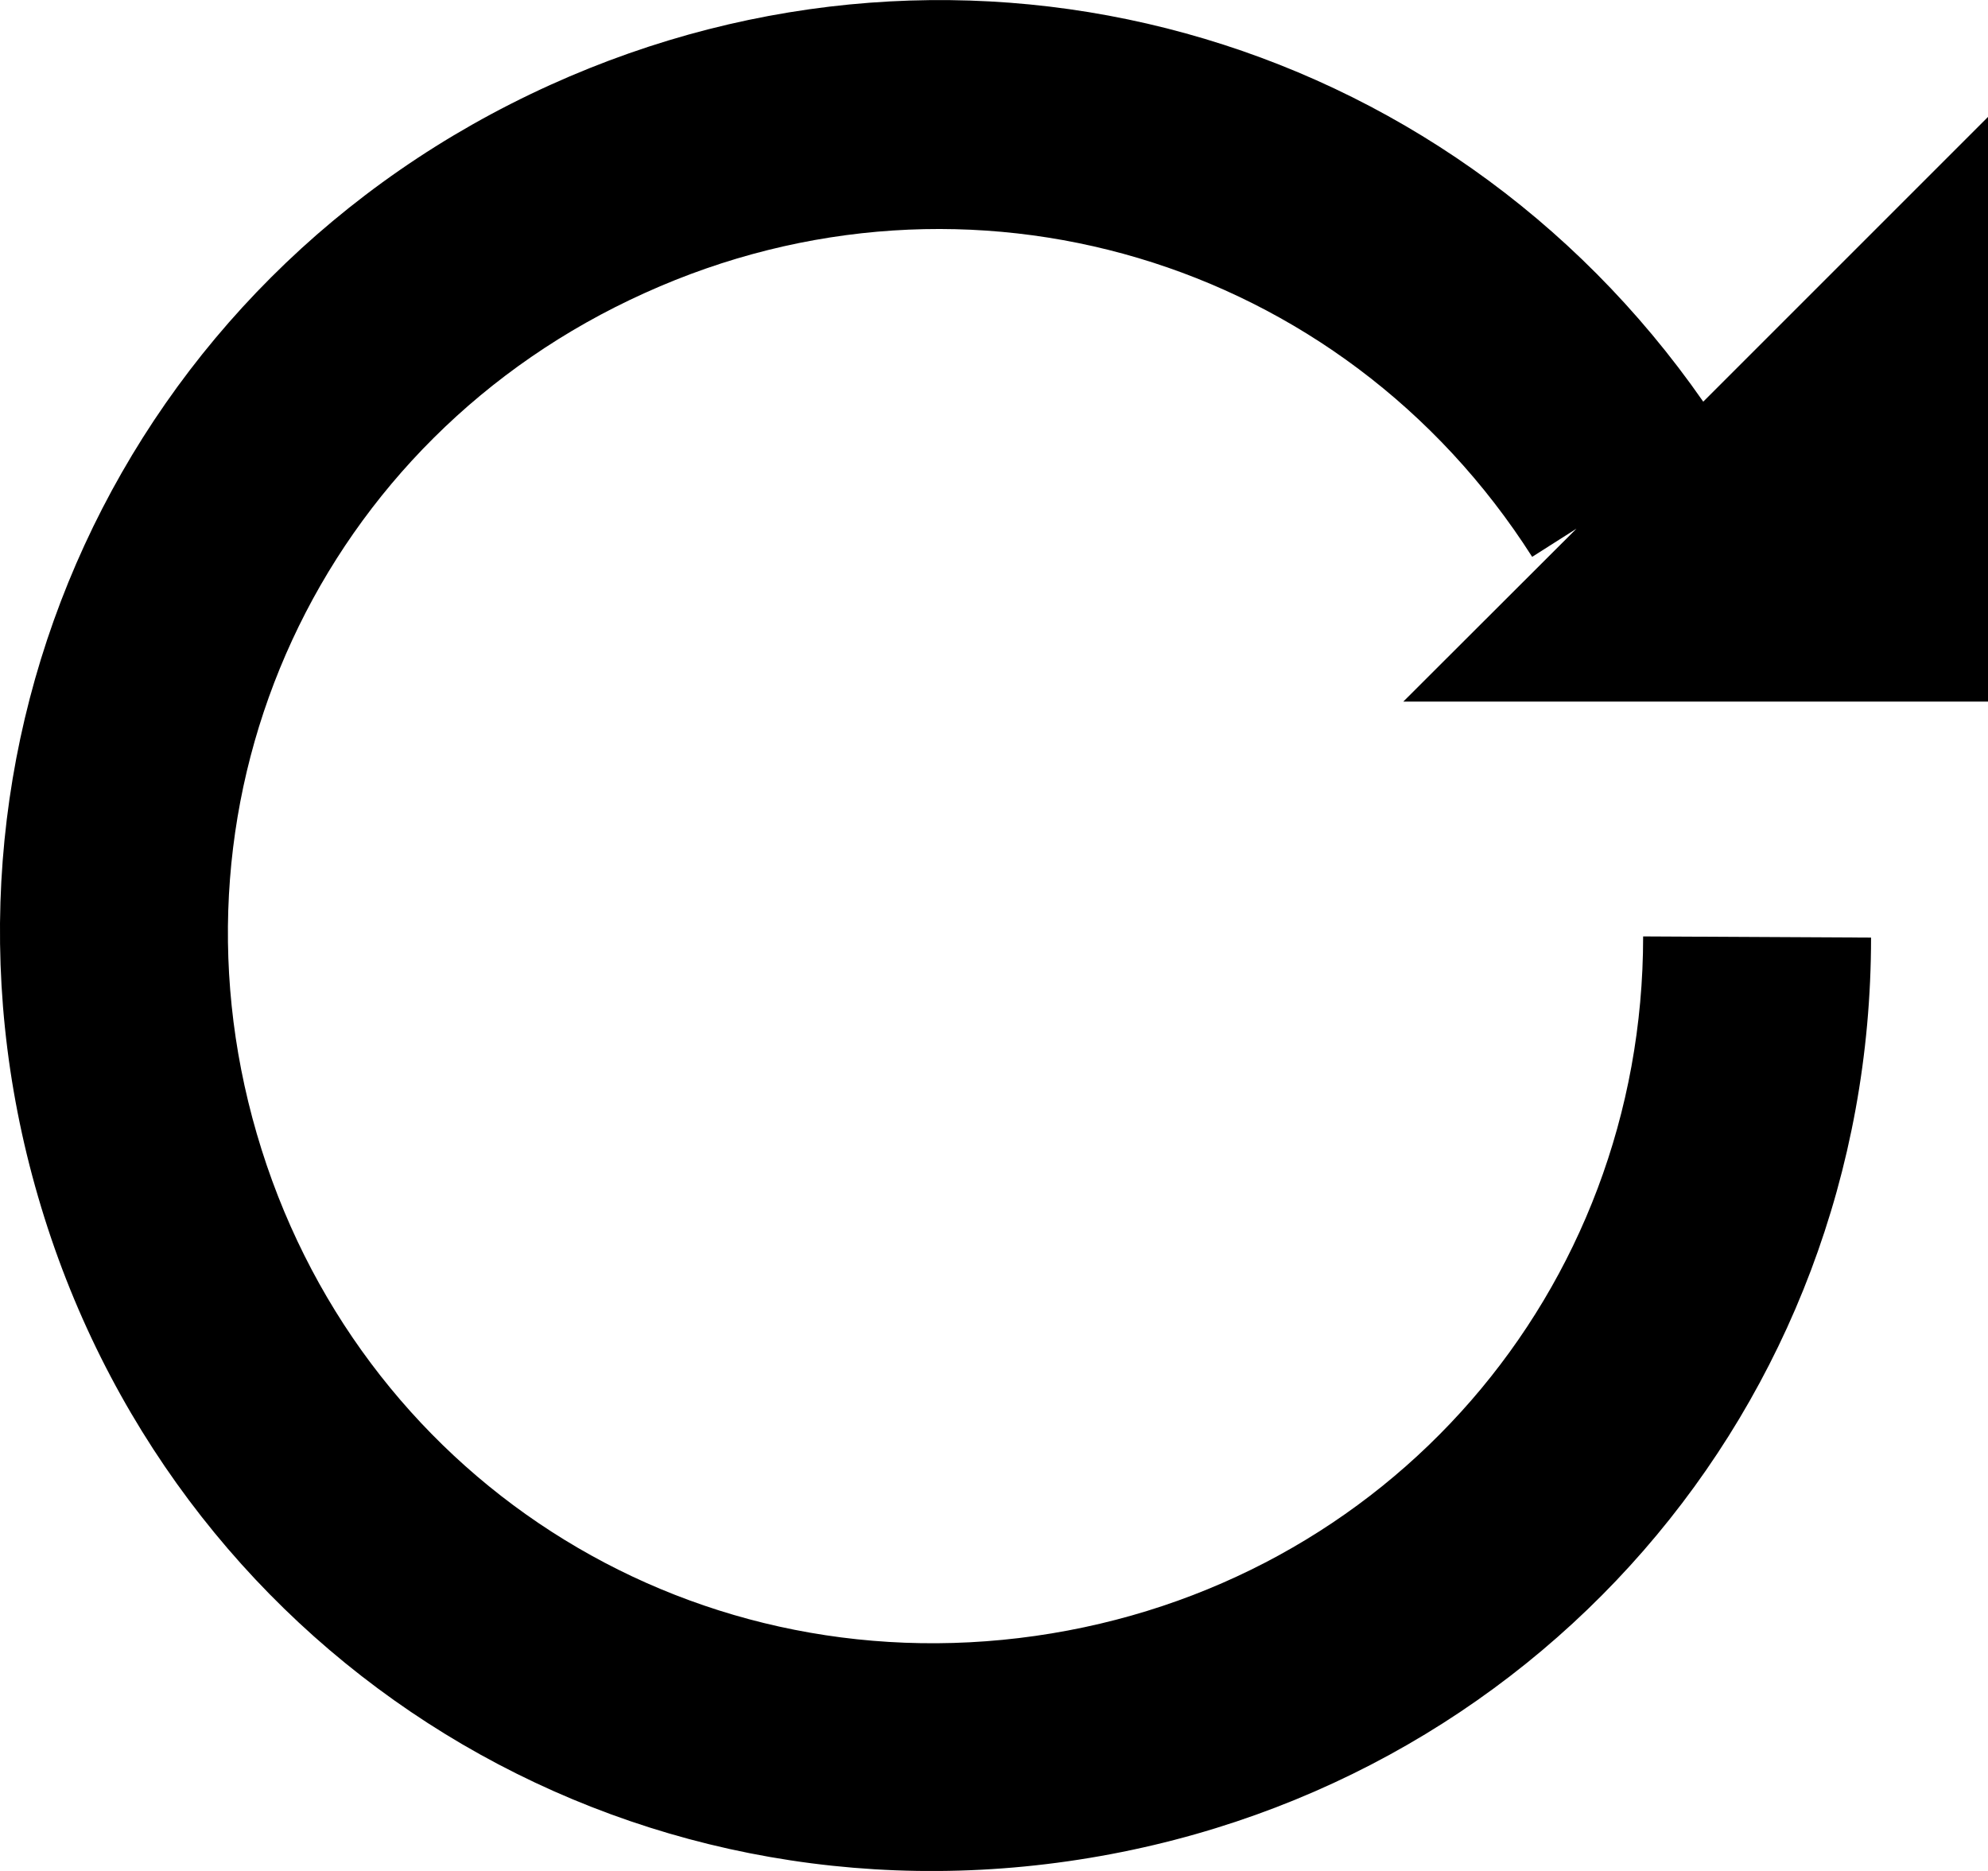 <?xml version="1.0" encoding="utf-8"?>
<!-- Generator: Adobe Illustrator 16.0.0, SVG Export Plug-In . SVG Version: 6.00 Build 0)  -->
<!DOCTYPE svg PUBLIC "-//W3C//DTD SVG 1.1//EN" "http://www.w3.org/Graphics/SVG/1.1/DTD/svg11.dtd">
<svg version="1.1" id="Capa_1" xmlns="http://www.w3.org/2000/svg" xmlns:xlink="http://www.w3.org/1999/xlink" x="0px" y="0px"
	 width="17px" height="16px" viewBox="0 0 17 16" enable-background="new 0 0 17 16" xml:space="preserve">
<title>Combined Shape</title>
<desc>Created with Sketch.</desc>
<g id="Page-1">
	<g id="Artboard-1" transform="translate(-244, -215)">
		<path id="Combined-Shape" d="M258.565,218.435c-2.209-3.176-6.304-4.32-9.861-2.708c-3.659,1.658-5.498,5.663-4.378,9.508
			c1.12,3.854,4.829,6.252,8.807,5.682c3.969-0.568,6.867-3.885,6.867-7.899l-1.949-0.01c0,3.036-2.189,5.553-5.198,5.982
			c-3.009,0.429-5.808-1.378-6.657-4.294c-0.85-2.917,0.55-5.943,3.319-7.191c2.759-1.249,5.958-0.3,7.587,2.257l0.379-0.241
			L256,221h5v-5l-1,1L258.565,218.435z"/>
	</g>
</g>
</svg>
